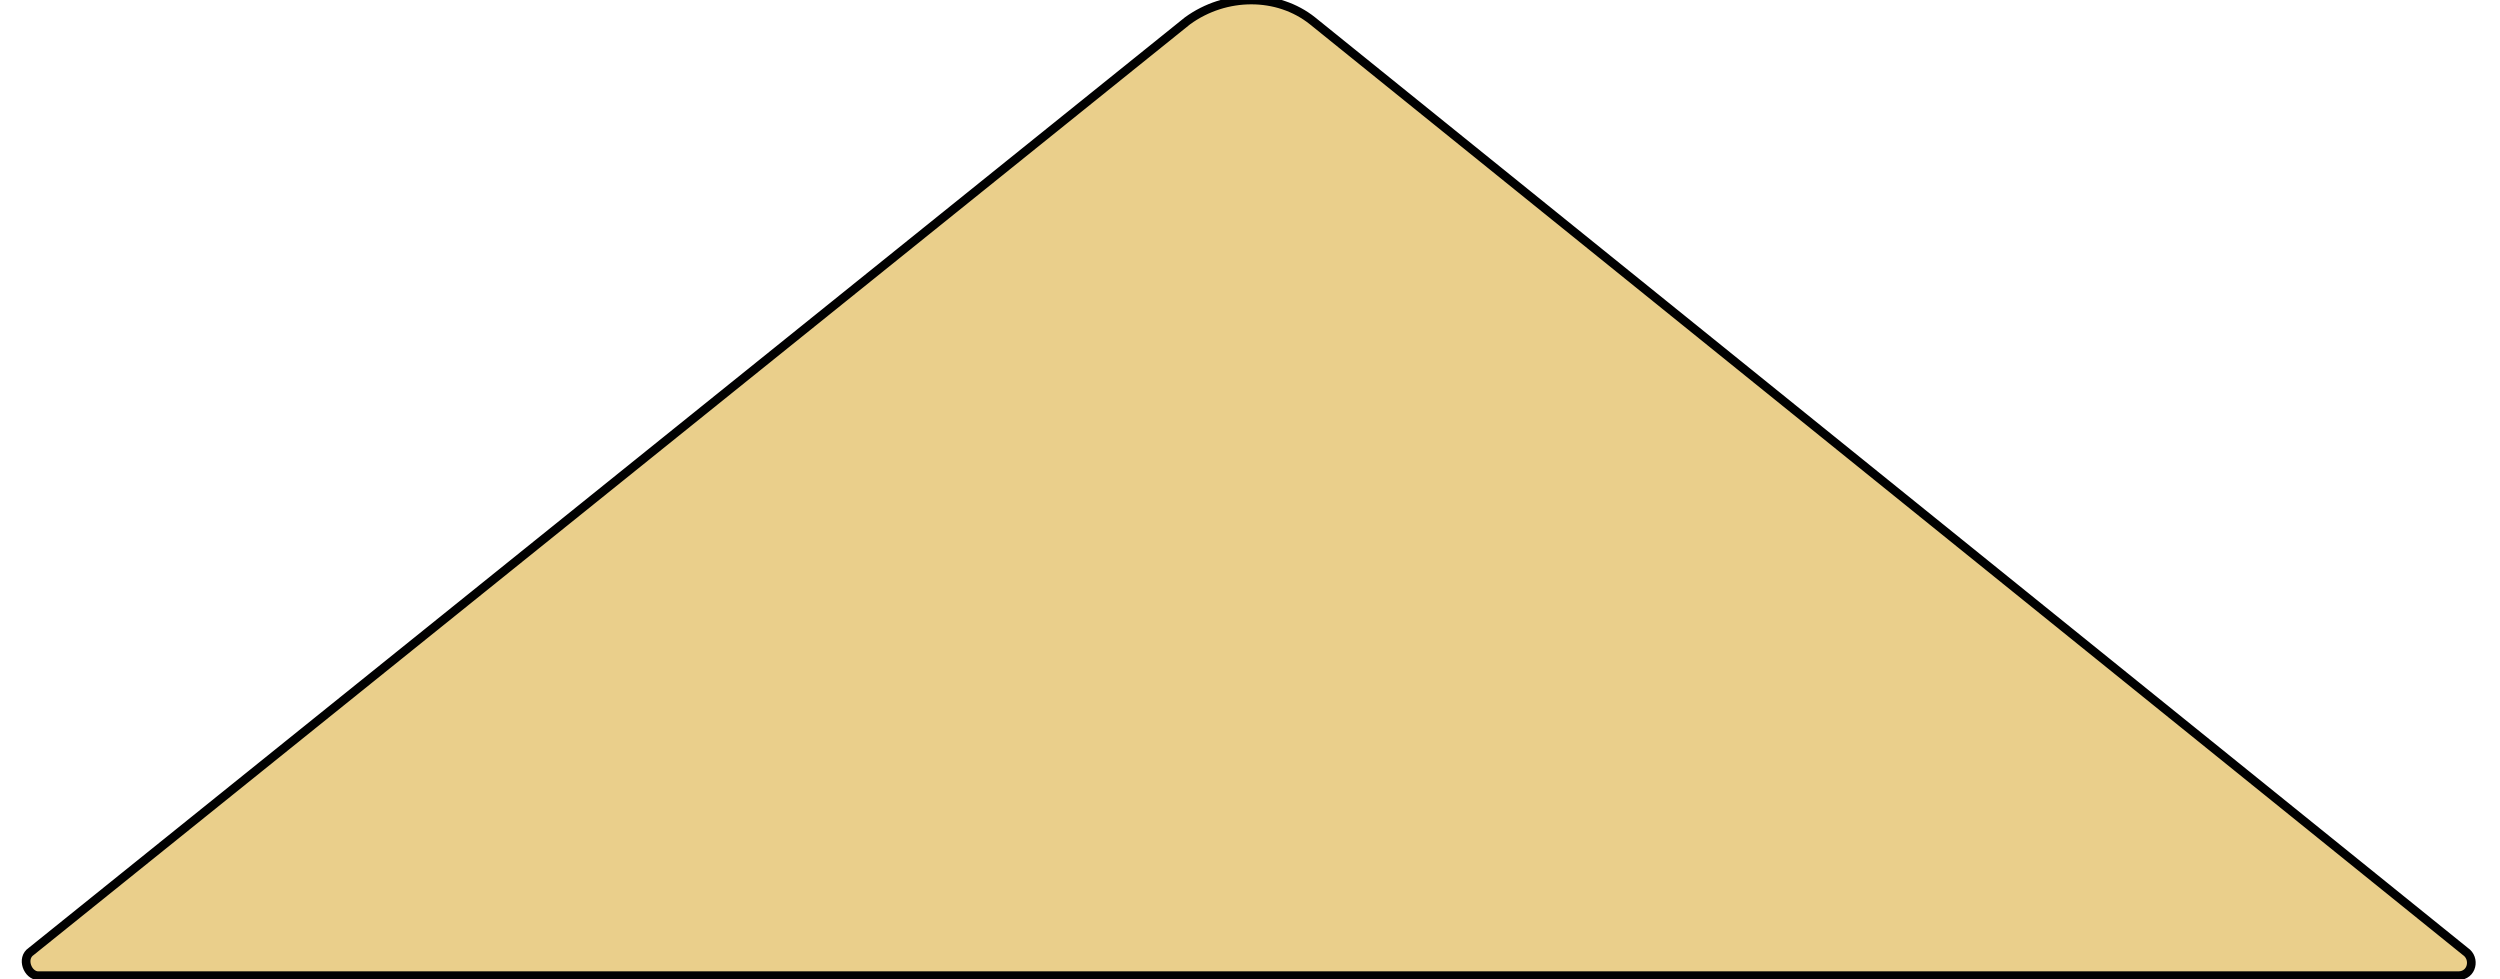 <?xml version="1.0" encoding="utf-8"?>
<!-- Generator: Adobe Illustrator 22.0.1, SVG Export Plug-In . SVG Version: 6.00 Build 0)  -->
<svg version="1.1" id="Layer_1" xmlns="http://www.w3.org/2000/svg" xmlns:xlink="http://www.w3.org/1999/xlink" x="0px" y="0px"
	 viewBox="0 0 72 28.2" style="enable-background:new 0 0 72 28.2;" xml:space="preserve">
<style type="text/css">
	.st0{fill:#EACF8B;stroke:#010101;stroke-width:0.25;stroke-miterlimit:10;}
</style>
<path class="st0" d="M34.2,0.6L0.9,27.4c-0.3,0.2-0.1,0.7,0.2,0.7h69.7c0.4,0,0.5-0.5,0.2-0.7L37.8,0.6C36.8-0.2,35.3-0.2,34.2,0.6z
	"/>
</svg>
